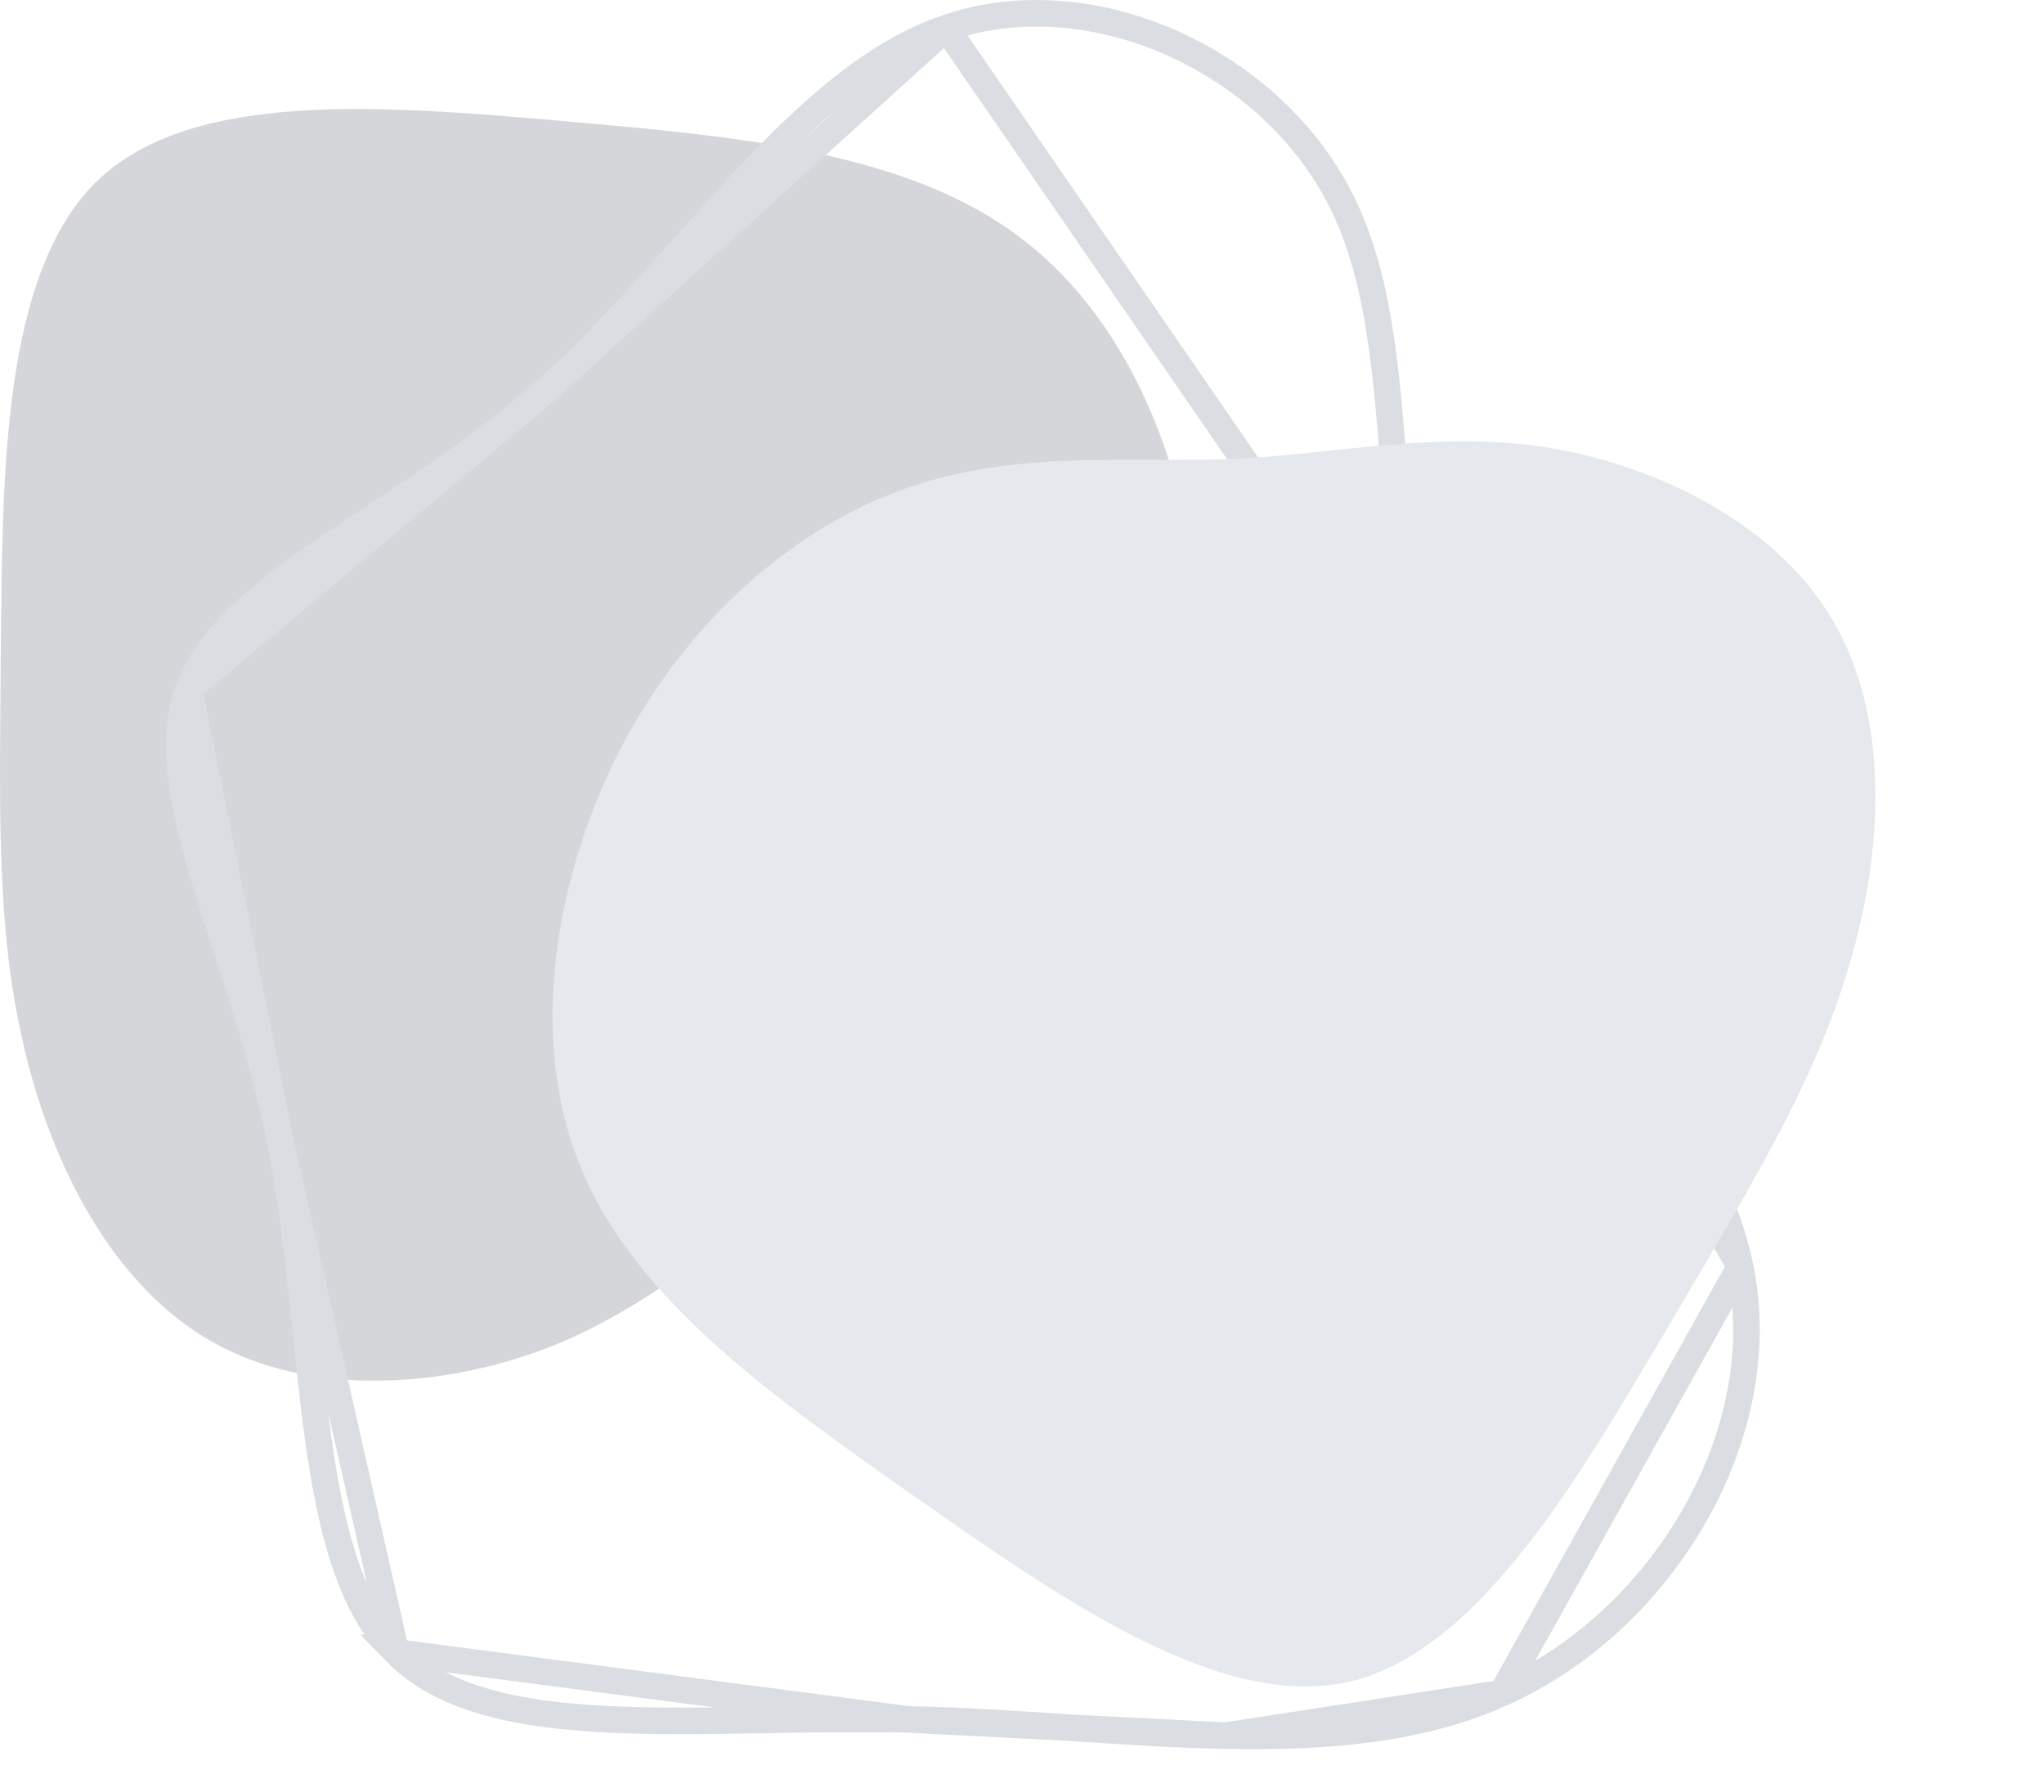 <svg width="154" height="135" viewBox="0 0 154 135" fill="none" xmlns="http://www.w3.org/2000/svg">
<g opacity="0.21">
<path d="M77.007 18.011C85.539 24.484 89.879 36.4 90.32 47.36C90.688 58.246 87.157 68.176 81.42 74.796C75.756 81.416 67.886 84.8 61.119 89.066C54.425 93.406 48.762 98.702 41.038 101.644C33.242 104.586 23.312 105.248 16.03 101.129C8.674 97.01 3.967 88.11 1.834 78.989C-0.373 69.794 -0.005 60.379 0.068 48.095C0.215 35.885 0.142 20.659 7.277 13.671C14.412 6.757 28.755 7.934 42.289 9.111C55.823 10.287 68.548 11.464 77.007 18.011Z" fill="#313C49"/>
<path d="M29.844 124.505L29.852 124.513L29.852 124.513C33.209 127.926 38.645 129.17 45.51 129.535C48.916 129.716 52.604 129.679 56.473 129.617C56.906 129.61 57.341 129.603 57.778 129.595C61.236 129.538 64.82 129.478 68.417 129.555L29.844 124.505ZM29.844 124.505C26.424 121.107 24.925 115.316 23.959 108.281C23.606 105.714 23.329 103.032 23.046 100.286C22.944 99.296 22.841 98.299 22.733 97.295C22.328 93.52 21.858 89.682 21.12 85.996L21.12 85.995M29.844 124.505L21.12 85.995M21.12 85.995C20.07 80.781 18.481 75.864 17.036 71.393C16.46 69.61 15.906 67.898 15.419 66.266C13.677 60.431 12.807 55.698 14.219 51.913L14.22 51.913M21.12 85.995L14.22 51.913M14.22 51.913L14.224 51.902M14.22 51.913L14.224 51.902M14.224 51.902C15.601 48.066 19.331 44.954 24.348 41.513C25.536 40.699 26.791 39.869 28.088 39.011C32.172 36.309 36.68 33.328 40.856 29.66L40.859 29.657M14.224 51.902L40.859 29.657M40.859 29.657C44.655 26.297 48.203 22.331 51.647 18.482C53.143 16.81 54.619 15.16 56.087 13.591C60.999 8.343 65.846 3.969 71.289 2.118L71.296 2.116M40.859 29.657L71.296 2.116M71.296 2.116C82.171 -1.664 95.896 4.517 101.182 15.391C103.827 20.832 104.402 27.479 104.974 34.705L105.007 35.123C105.562 42.155 106.155 49.663 108.863 56.662L108.865 56.667M71.296 2.116L108.865 56.667M108.865 56.667C111.383 63.073 115.683 69.023 119.81 74.734C120.272 75.373 120.732 76.01 121.187 76.643C125.757 83.008 129.821 89.087 131.101 95.435L131.102 95.442M108.865 56.667L131.102 95.442M131.102 95.442C133.733 108 125.318 122.134 113.158 127.575L113.156 127.576M131.102 95.442L113.156 127.576M113.156 127.576C107.061 130.326 99.999 130.932 92.351 130.783M113.156 127.576L92.351 130.783M92.351 130.783C88.543 130.708 84.619 130.447 80.616 130.181M92.351 130.783L80.616 130.181M80.616 130.181L80.583 130.179M80.616 130.181L80.583 130.179M80.583 130.179C76.577 129.913 72.494 129.642 68.418 129.555L80.583 130.179Z" stroke="#4C5E73" stroke-width="2"/>
<path d="M43.808 88.069C39.657 78.212 41.851 65.743 46.939 56.048C52.054 46.453 60.065 39.632 68.332 36.775C76.536 33.881 85.033 34.886 93.016 34.578C100.973 34.169 108.515 32.42 116.665 33.734C124.878 35.084 133.799 39.471 138.042 46.669C142.349 53.904 141.979 63.949 139.272 72.9C136.592 81.95 131.575 89.906 125.38 100.488C119.159 110.97 111.623 124.17 101.963 126.647C92.34 129.061 80.519 120.88 69.399 113.103C58.278 105.326 47.858 97.953 43.808 88.069Z" fill="#8093A8"/>
</g>
</svg>
